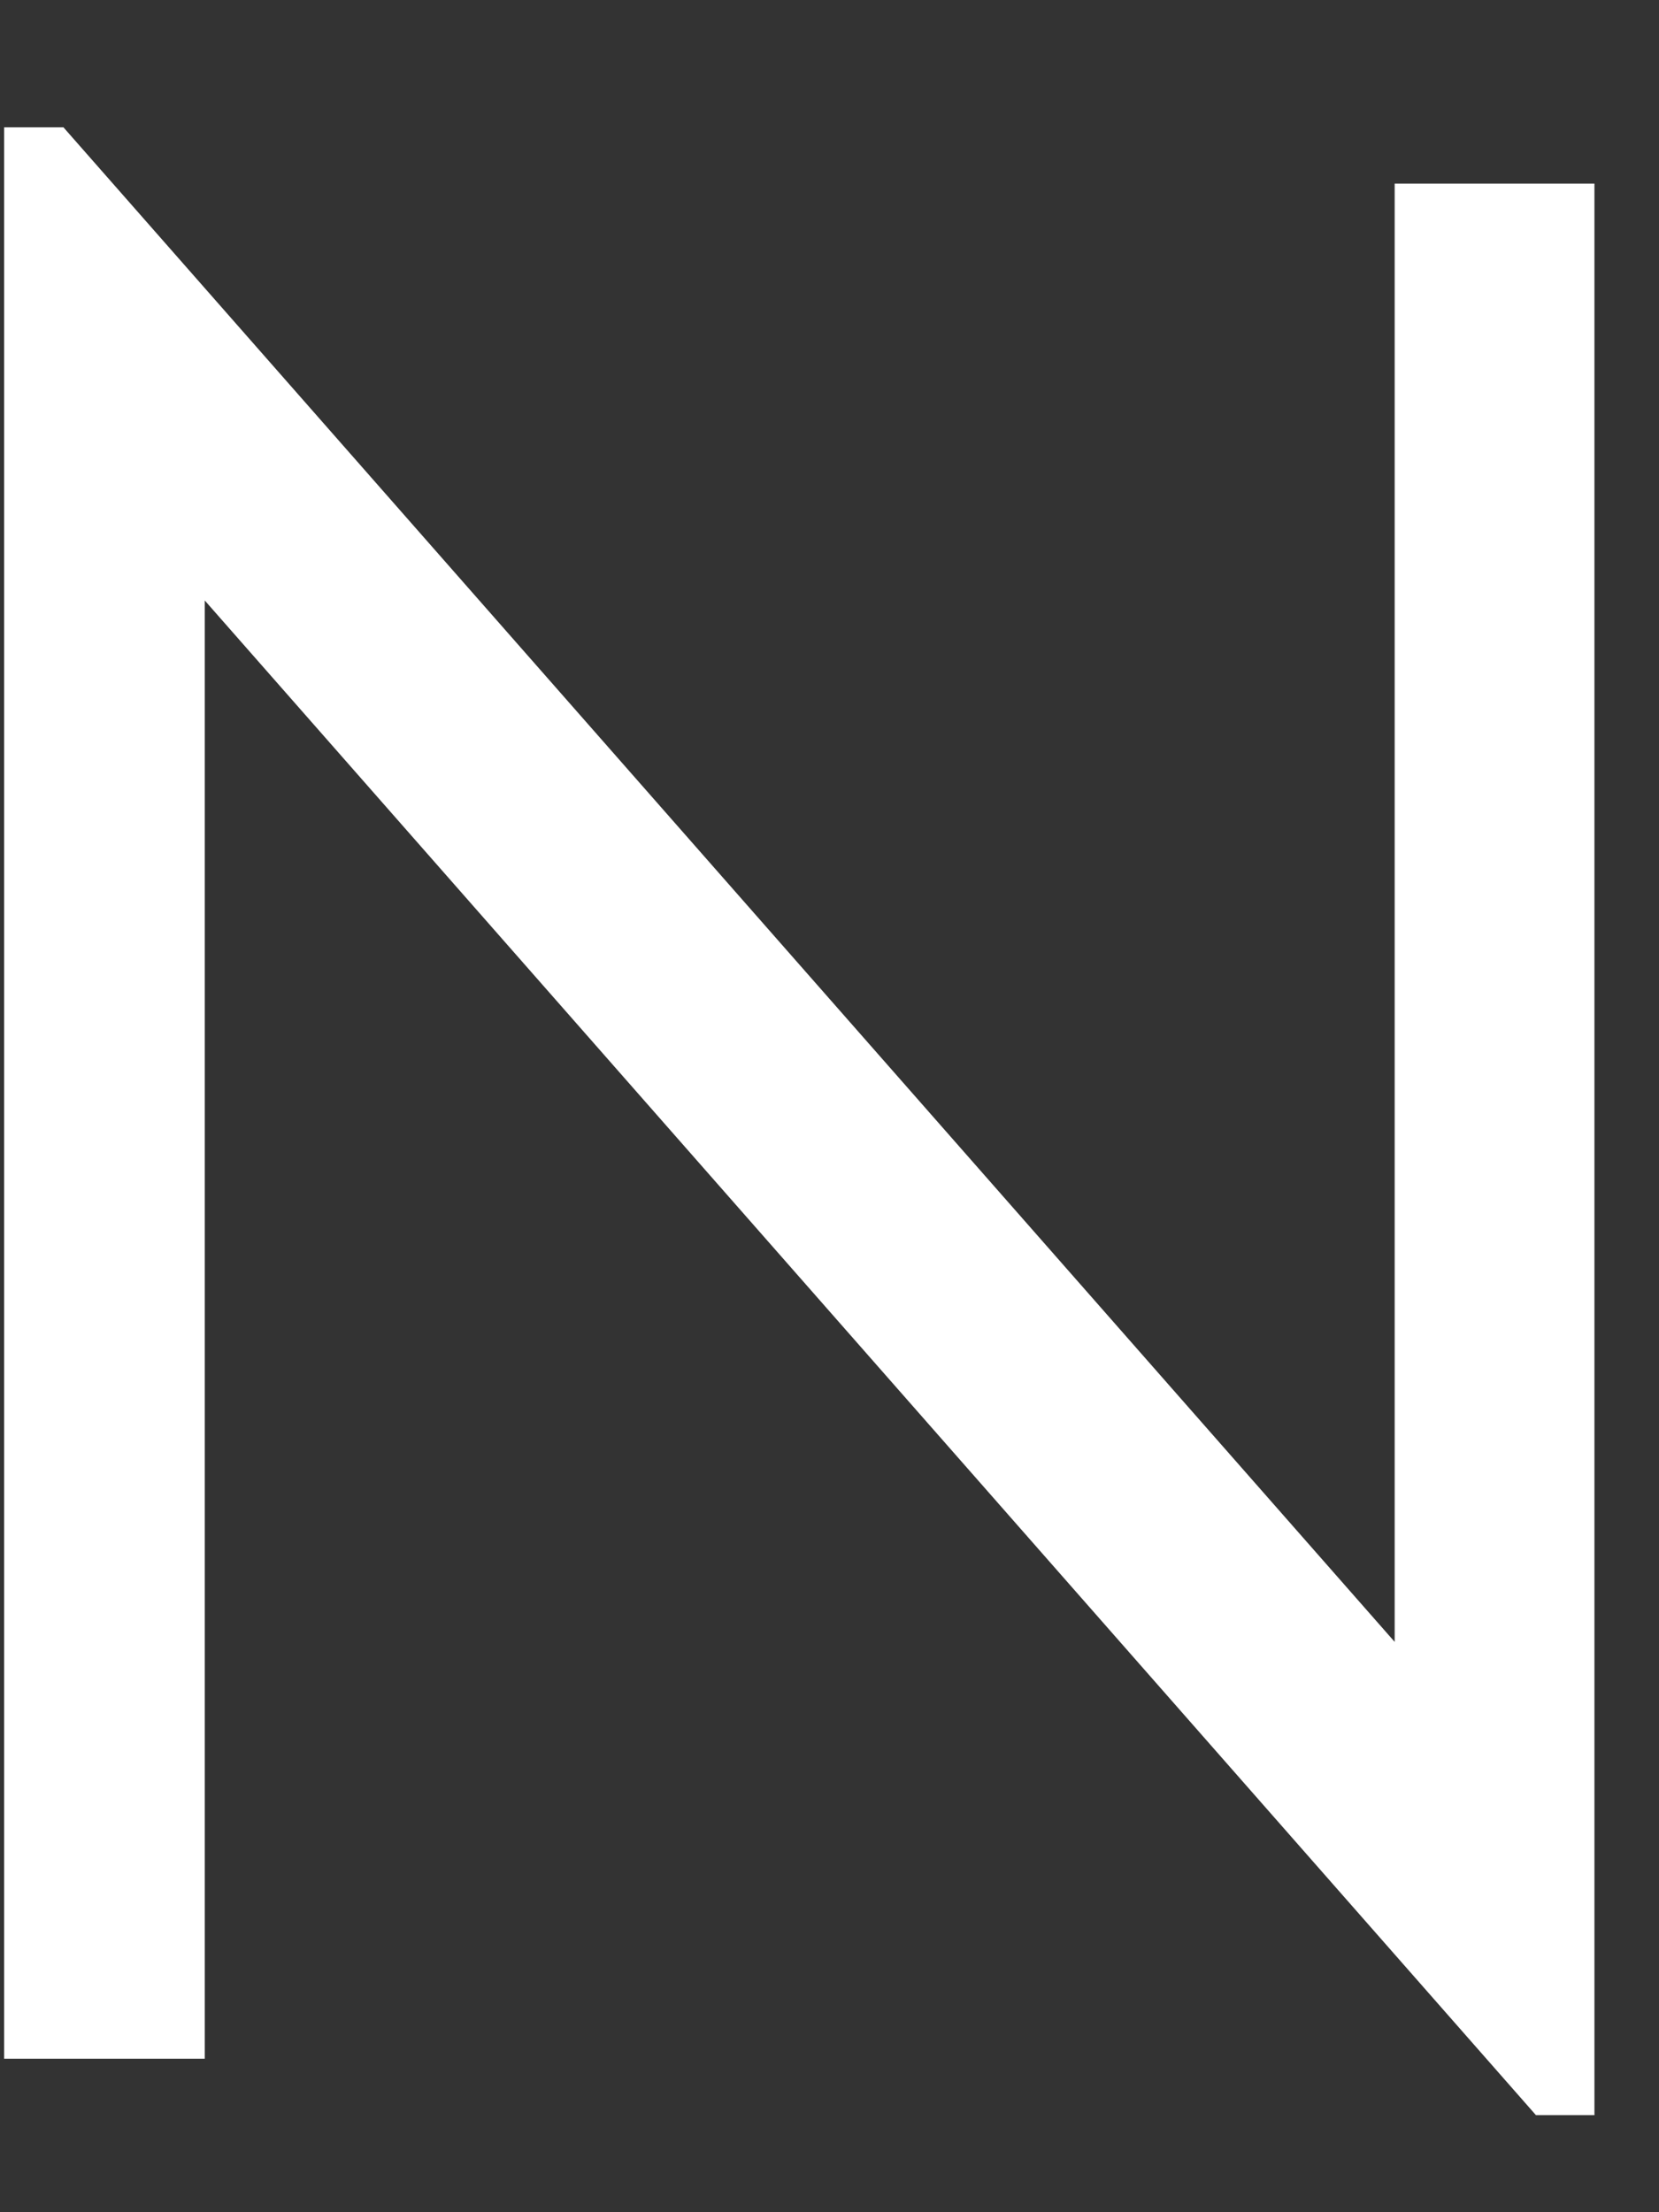 <?xml version="1.0" encoding="UTF-8" standalone="no"?><svg width='12' height='16' viewBox='0 0 12 16' fill='none' xmlns='http://www.w3.org/2000/svg'>
<rect x="0" y="0" width="12" height="16" fill="#333333" stroke="none"/>
<path d='M1.481 4.343V14.89H0.03V0.921H0.459L10.088 11.875V1.328H11.533V15.298H11.11L1.481 4.343Z' fill='white'/>
</svg>

